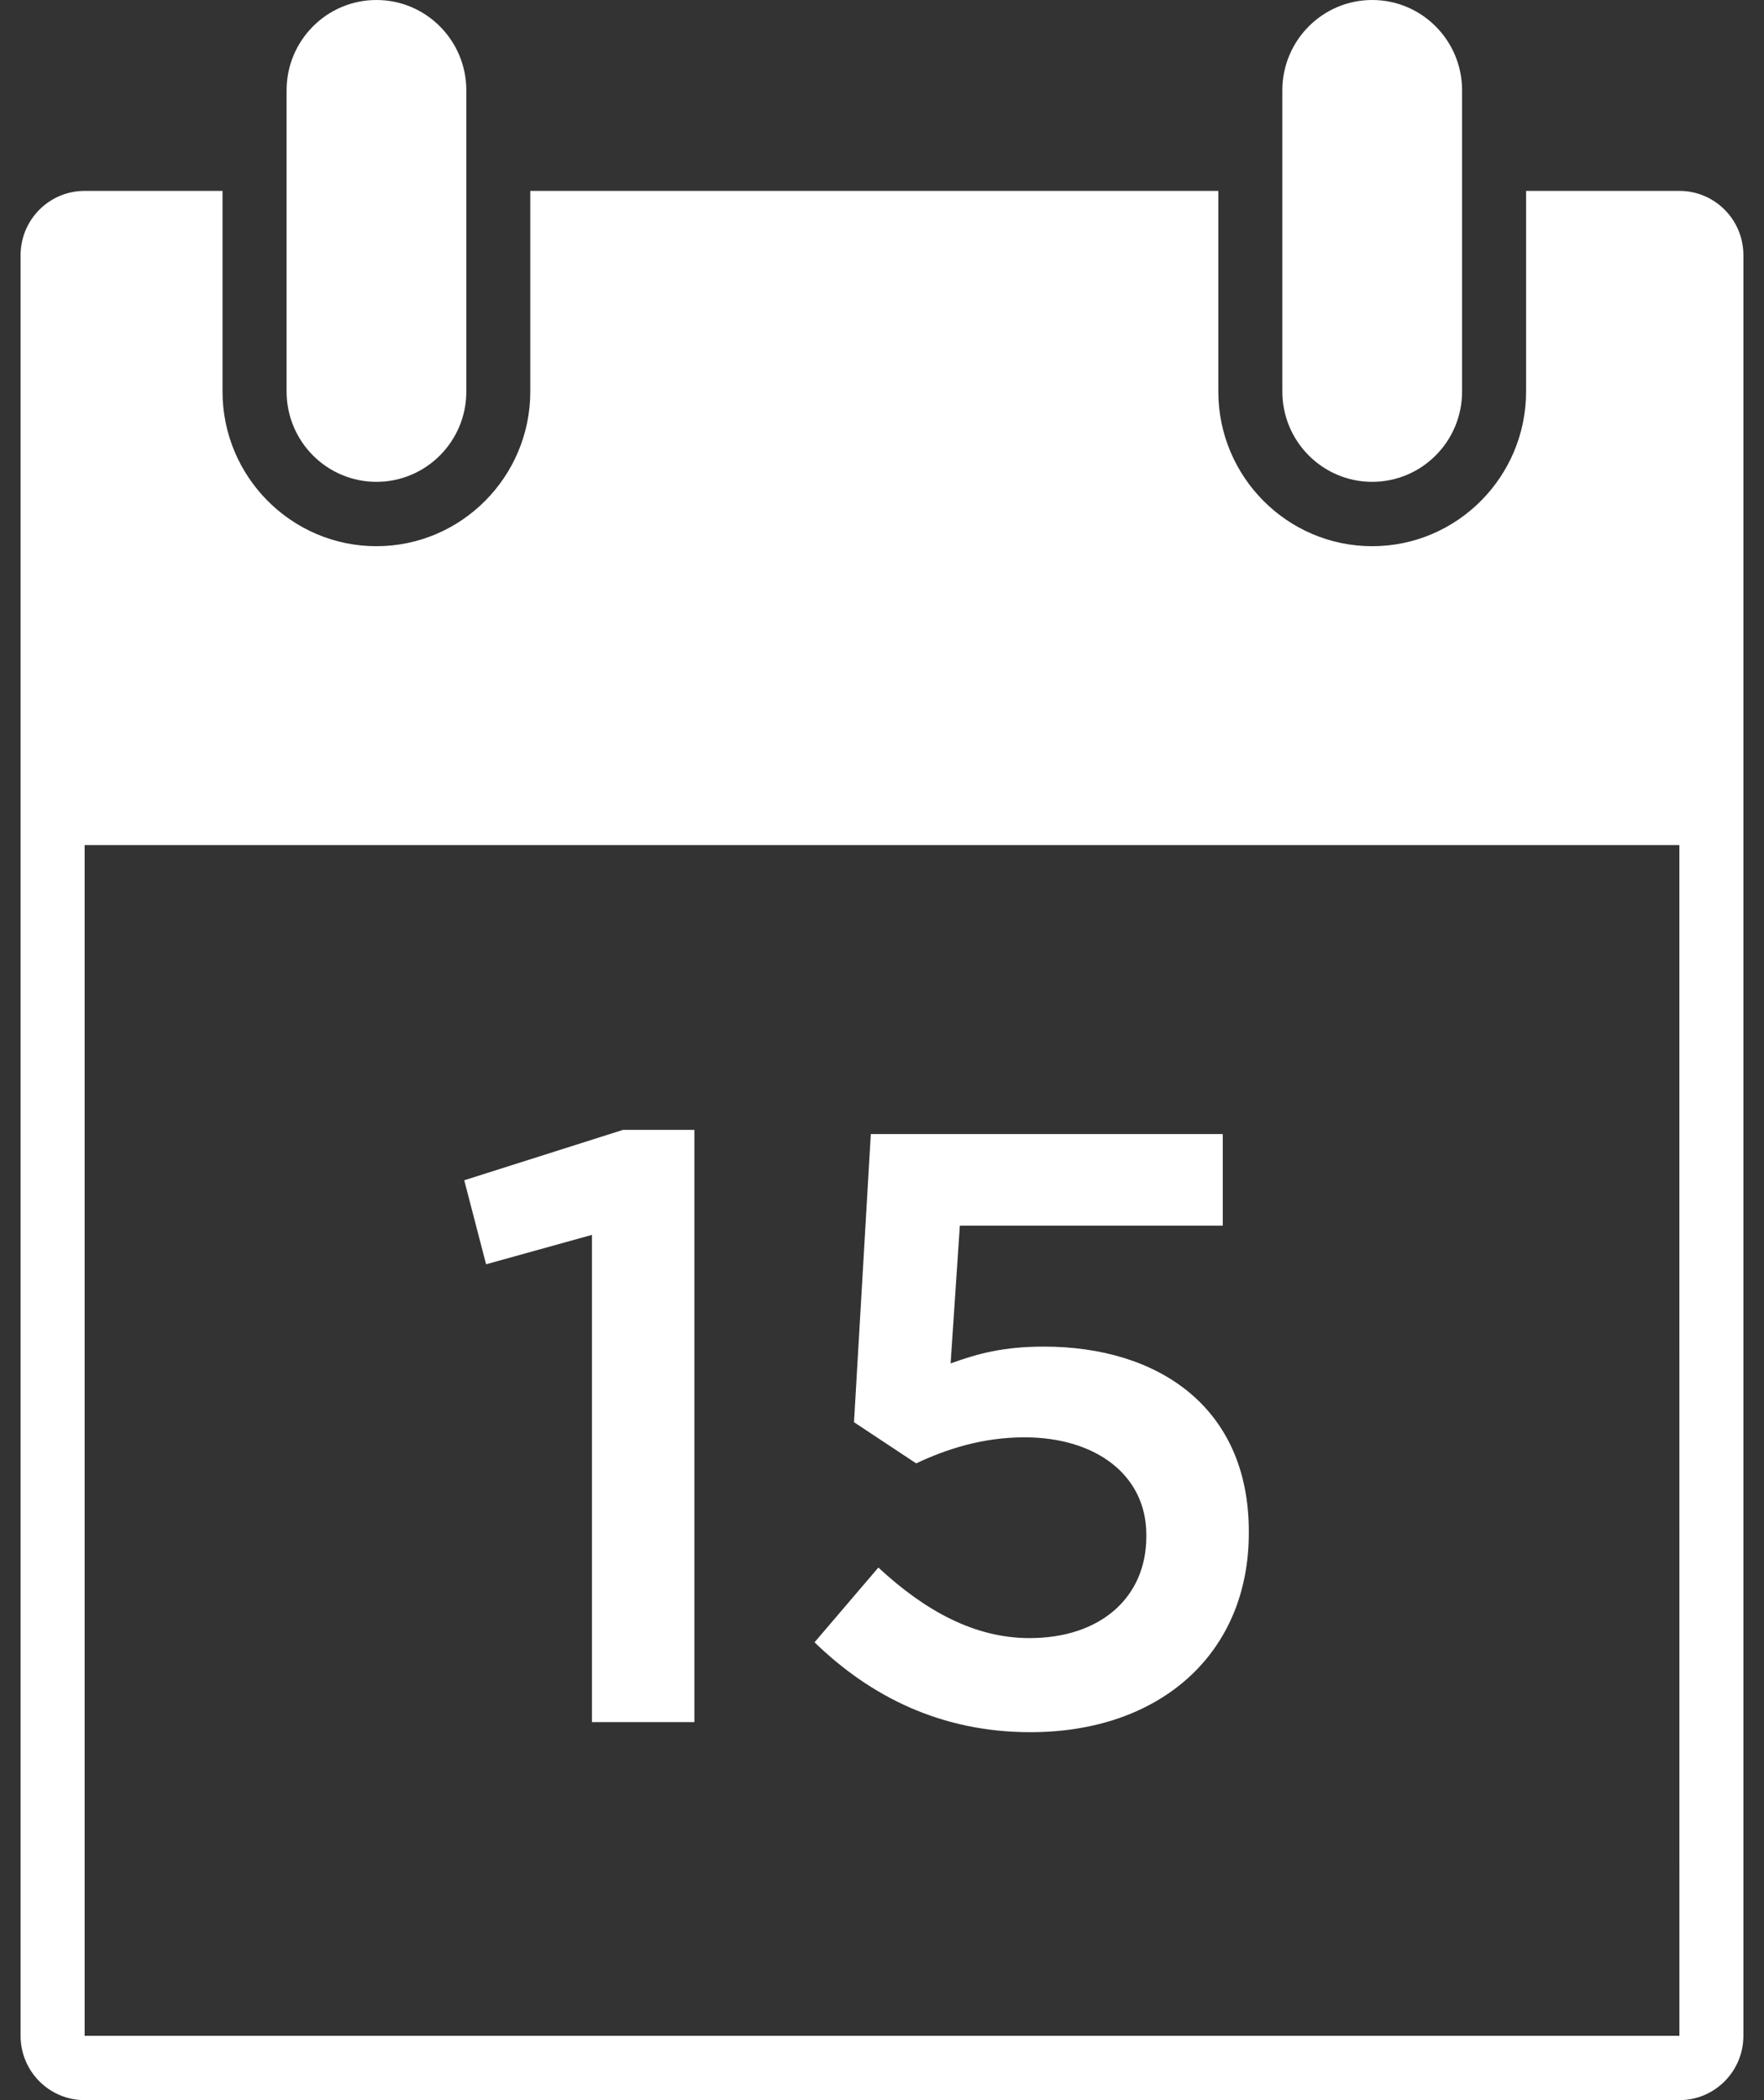 <?xml version="1.0" encoding="UTF-8" standalone="no"?>
<svg width="84px" height="100px" viewBox="0 0 84 100" version="1.1" xmlns="http://www.w3.org/2000/svg" xmlns:xlink="http://www.w3.org/1999/xlink">
    <rect x="0" y="0" width="84" height="100" fill="#333333" stroke="none"/>
    <!-- Generator: sketchtool 39.1 (31720) - http://www.bohemiancoding.com/sketch -->
    <title>15CE4686-5FA4-4E8F-8FB9-56F466CCC241</title>
    <desc>Created with sketchtool.</desc>
    <defs></defs>
    <g id="Desktop" stroke="none" stroke-width="1" fill="none" fill-rule="evenodd">
        <g id="3" transform="translate(-236, -1874)" fill="#FFFFFF">
            <g id="Group-2" transform="translate(236, 1874)">
                <g id="noun_32721_cc">
                    <g id="Group">
                        <path d="M17.926,0 C15.563,0 13.647,1.926 13.647,4.302 L13.647,18.641 C13.647,21.017 15.562,22.943 17.926,22.943 C20.29,22.943 22.206,21.018 22.206,18.641 L22.206,4.302 C22.205,1.926 20.289,0 17.926,0 L17.926,0 Z M65.343,0 C62.98,0 61.064,1.926 61.064,4.302 L61.064,18.641 C61.064,21.017 62.979,22.943 65.343,22.943 C67.706,22.943 69.623,21.018 69.623,18.641 L69.623,4.302 C69.623,1.926 67.706,0 65.343,0 L65.343,0 Z M79.972,9.09 L72.671,9.09 L72.671,18.641 C72.671,22.703 69.384,26.008 65.343,26.008 C61.302,26.008 58.015,22.703 58.015,18.641 L58.015,9.09 L25.252,9.09 L25.252,18.641 C25.252,22.703 21.965,26.008 17.924,26.008 C13.883,26.008 10.596,22.703 10.596,18.641 L10.596,9.09 L4.029,9.09 C2.345,9.09 0.98,10.462 0.98,12.154 L0.98,96.936 C0.98,98.628 2.345,100 4.029,100 L79.97,100 C81.654,100 83.019,98.628 83.019,96.936 L83.019,12.154 C83.021,10.462 81.656,9.09 79.972,9.09 L79.972,9.09 Z M79.972,96.936 L4.03,96.936 L4.03,40.24 L79.971,40.24 L79.972,96.936 L79.972,96.936 L79.972,96.936 Z" id="Shape"></path>
                    </g>
                </g>
                <path d="M28.187,82 L33.067,82 L33.067,53.8 L29.667,53.8 L22.107,56.2 L23.147,60.2 L28.187,58.8 L28.187,82 Z M49.067,82.48 C55.267,82.48 59.467,78.72 59.467,73 L59.467,72.92 C59.467,67 55.147,64.12 49.707,64.12 C47.827,64.12 46.587,64.44 45.267,64.92 L45.707,58.36 L58.227,58.36 L58.227,54 L41.467,54 L40.667,67.72 L43.627,69.68 C45.067,69 46.787,68.44 48.787,68.44 C52.187,68.44 54.587,70.24 54.587,73.08 L54.587,73.16 C54.587,76.08 52.387,78 49.027,78 C46.427,78 44.067,76.72 41.827,74.64 L38.787,78.2 C41.427,80.76 44.787,82.48 49.067,82.48 L49.067,82.48 Z" id="15"></path>
            </g>
        </g>
    </g>
</svg>
